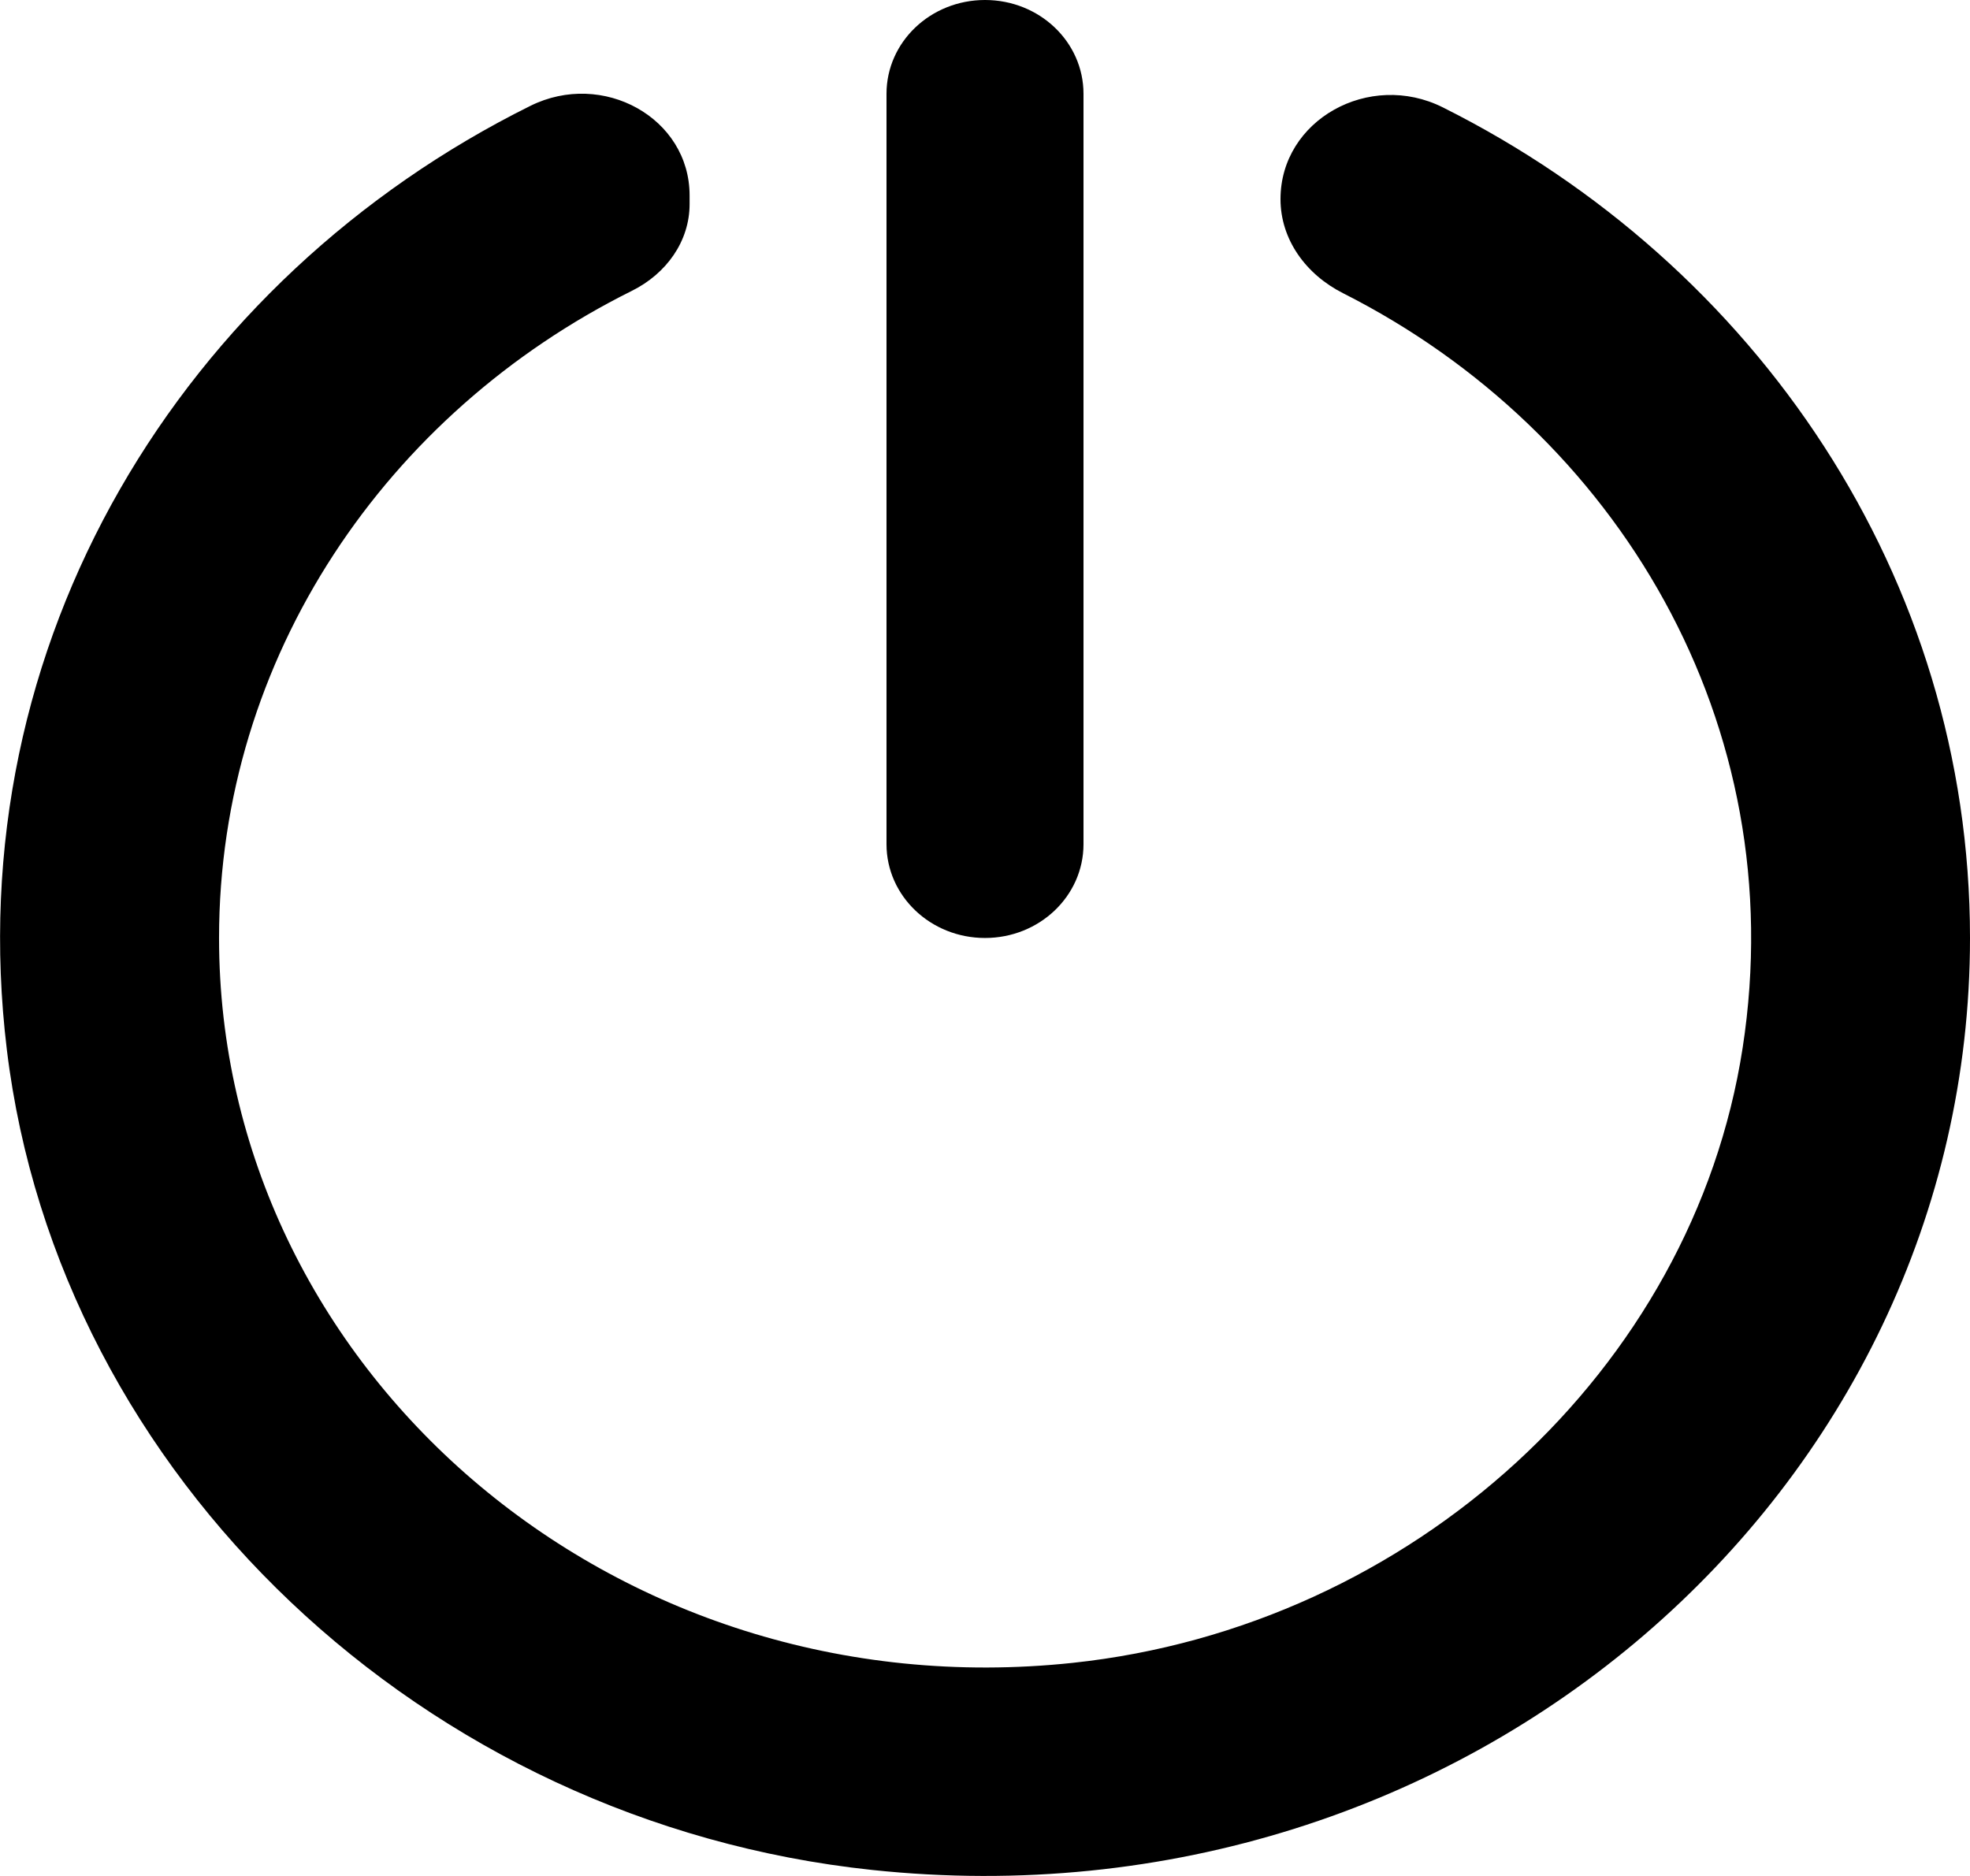 <svg height="20" viewBox="0 0 21 20" width="21" xmlns="http://www.w3.org/2000/svg"><path d="m378.381 401.145c-.784-.393-1.731.133-1.731.978 0 .429.269.802.667 1.003 2.92 1.476 4.794 4.59 4.259 8.048-.529 3.428-3.525 6.169-7.141 6.554-4.919.523-9.1-3.147-9.1-7.728 0-2.996 1.787-5.6 4.4-6.899.369-.183.616-.529.616-.925v-.092c0-.828-.926-1.339-1.698-.955-3.7 1.837-6.107 5.712-5.58 10.062.552 4.551 4.444 8.239 9.224 8.745 6.338.671 11.703-4.036 11.703-9.936 0-3.845-2.277-7.182-5.619-8.855m-5.931 7.855v-8c0-.553.47-1 1.05-1 .581 0 1.05.447 1.05 1v8c0 .552-.469 1-1.05 1-.58 0-1.05-.448-1.05-1" fill-rule="evenodd" transform="translate(-363 -400)"/></svg>
